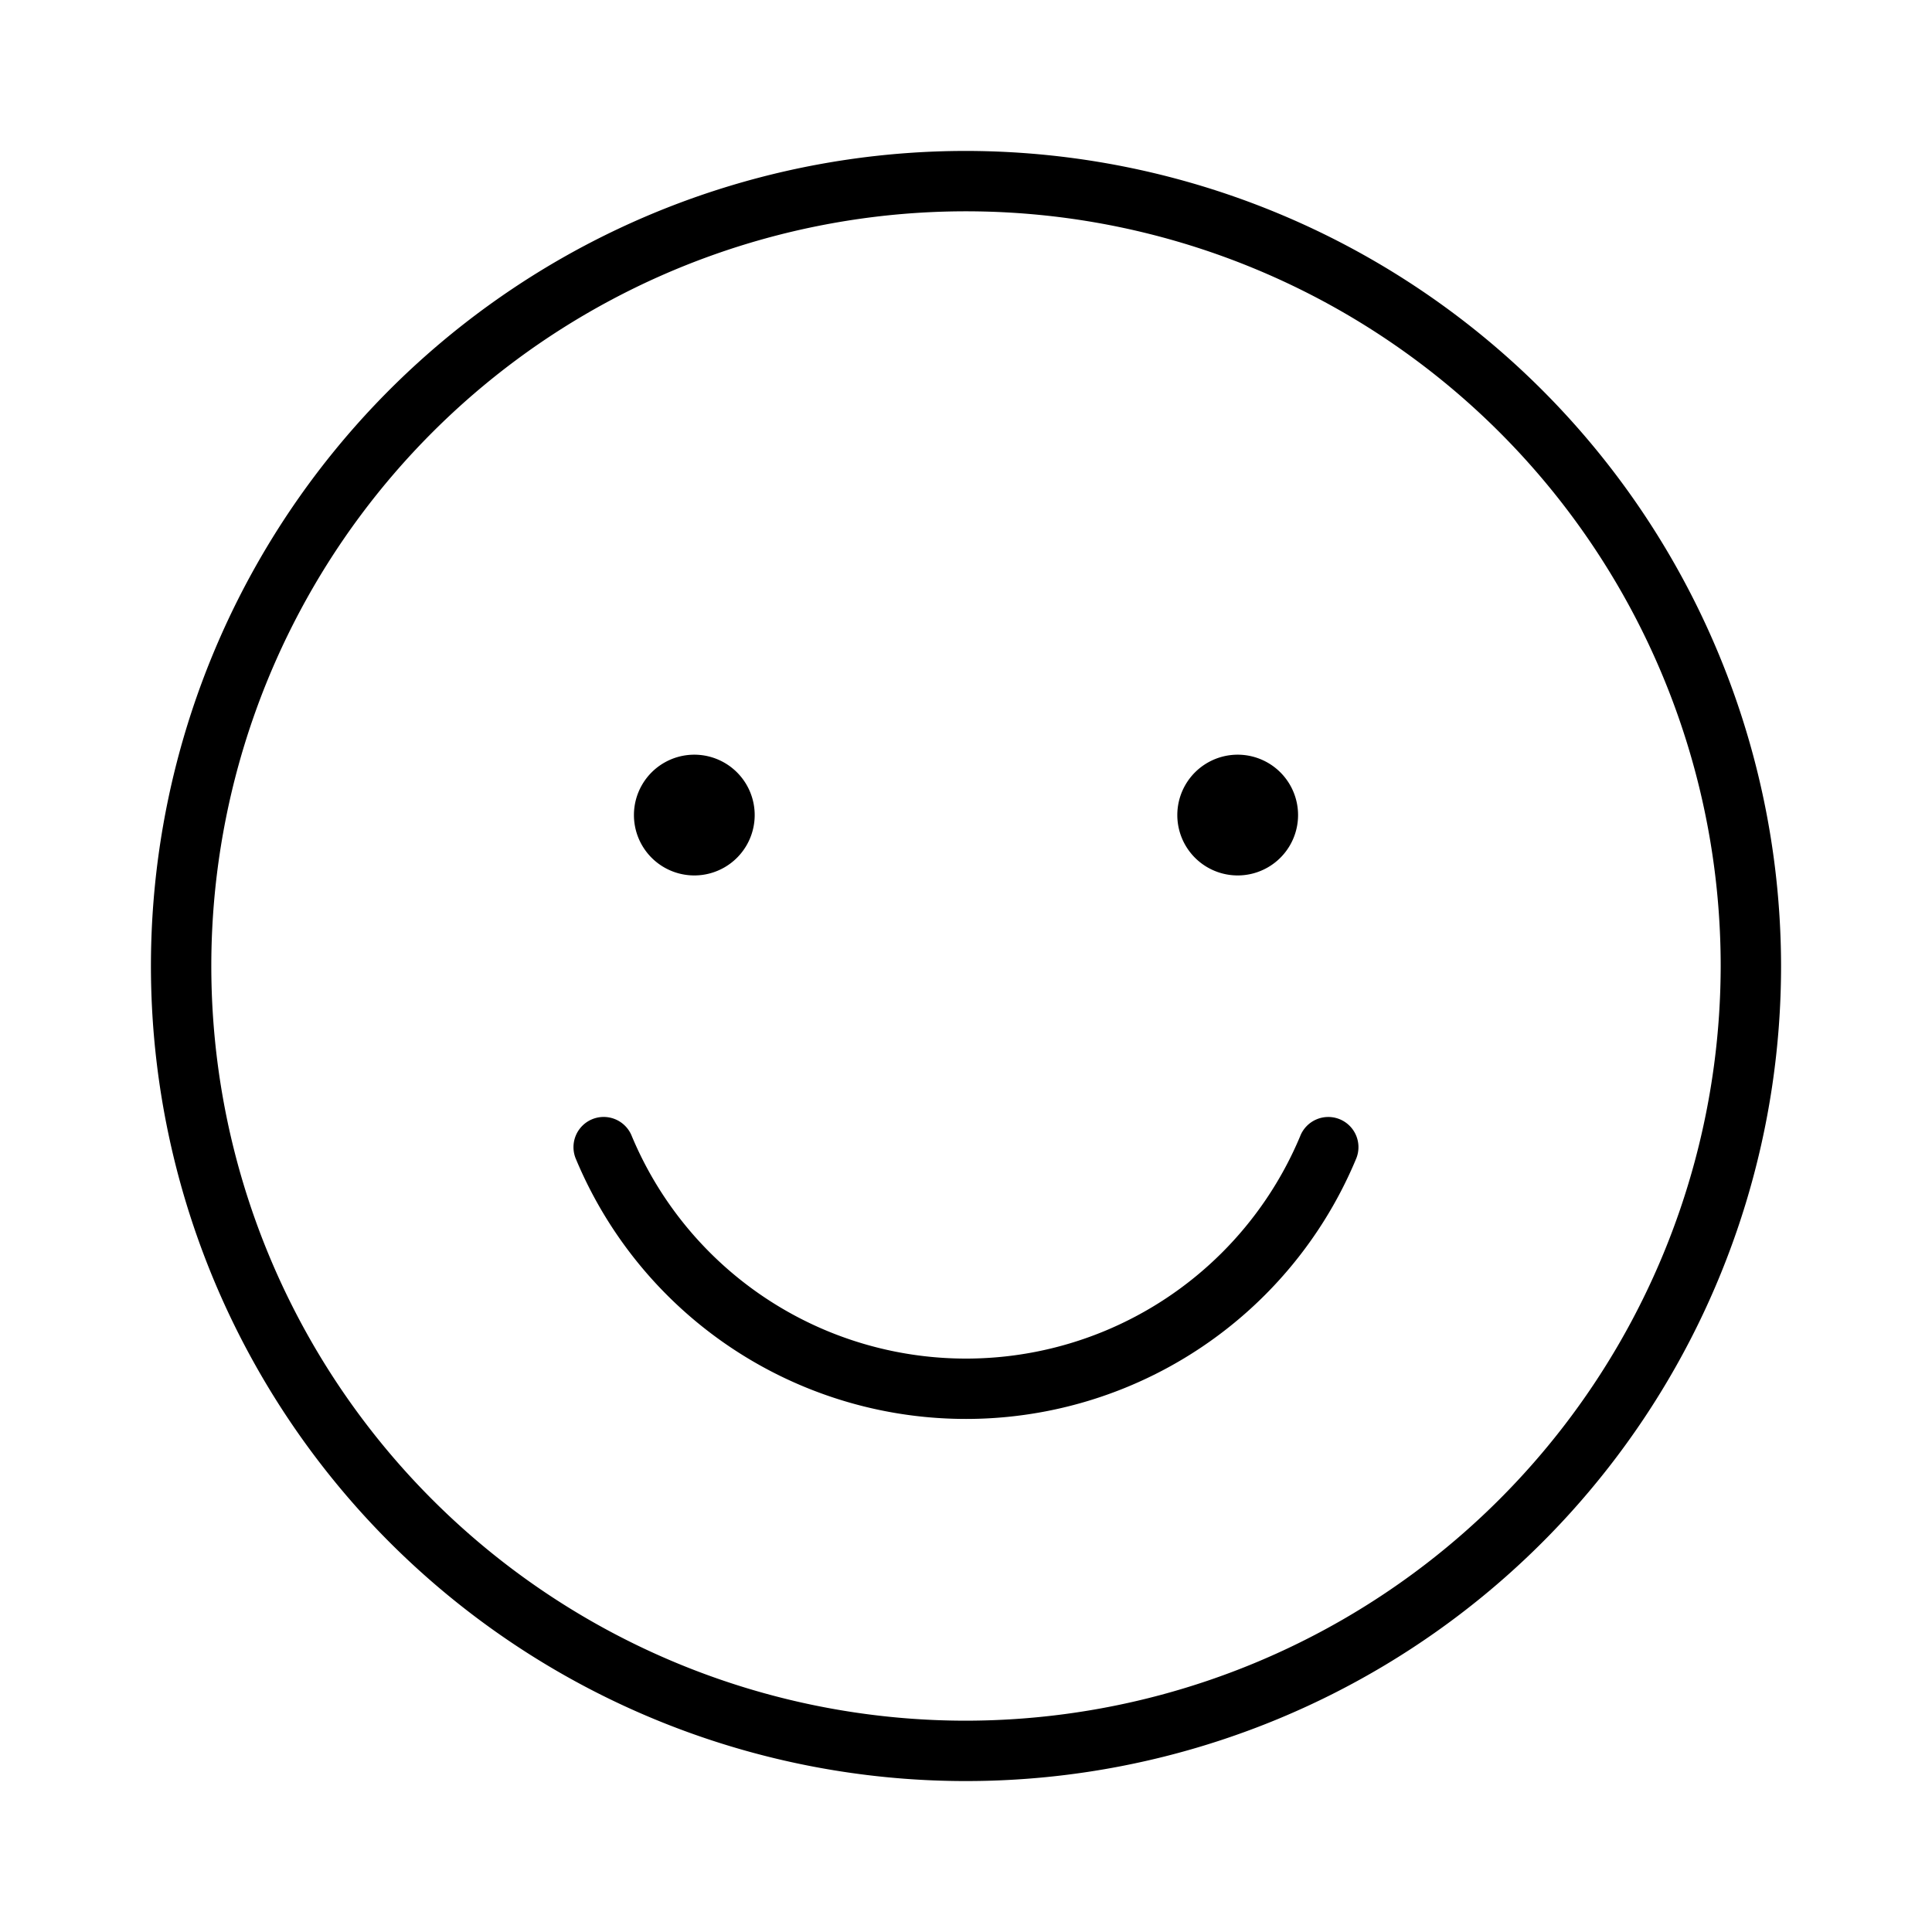 <svg xmlns="http://www.w3.org/2000/svg" width="32" height="32" viewBox="0 0 32 32"><path d="M16 2.5A13.5 13.5 0 1 0 29.5 16 13.515 13.515 0 0 0 16 2.5m0 26A12.5 12.5 0 1 1 28.5 16 12.514 12.514 0 0 1 16 28.5M11.5 14.5a1 1 0 1 0 0-2 1 1 0 0 0 0 2M20.5 14.5a1 1 0 1 0 0-2 1 1 0 0 0 0 2M22.18 18.534a.5.5 0 0 0-.646.287 6 6 0 0 1-11.07-.005.5.5 0 1 0-.93.369 7 7 0 0 0 12.933-.005.5.5 0 0 0-.287-.646"/></svg>